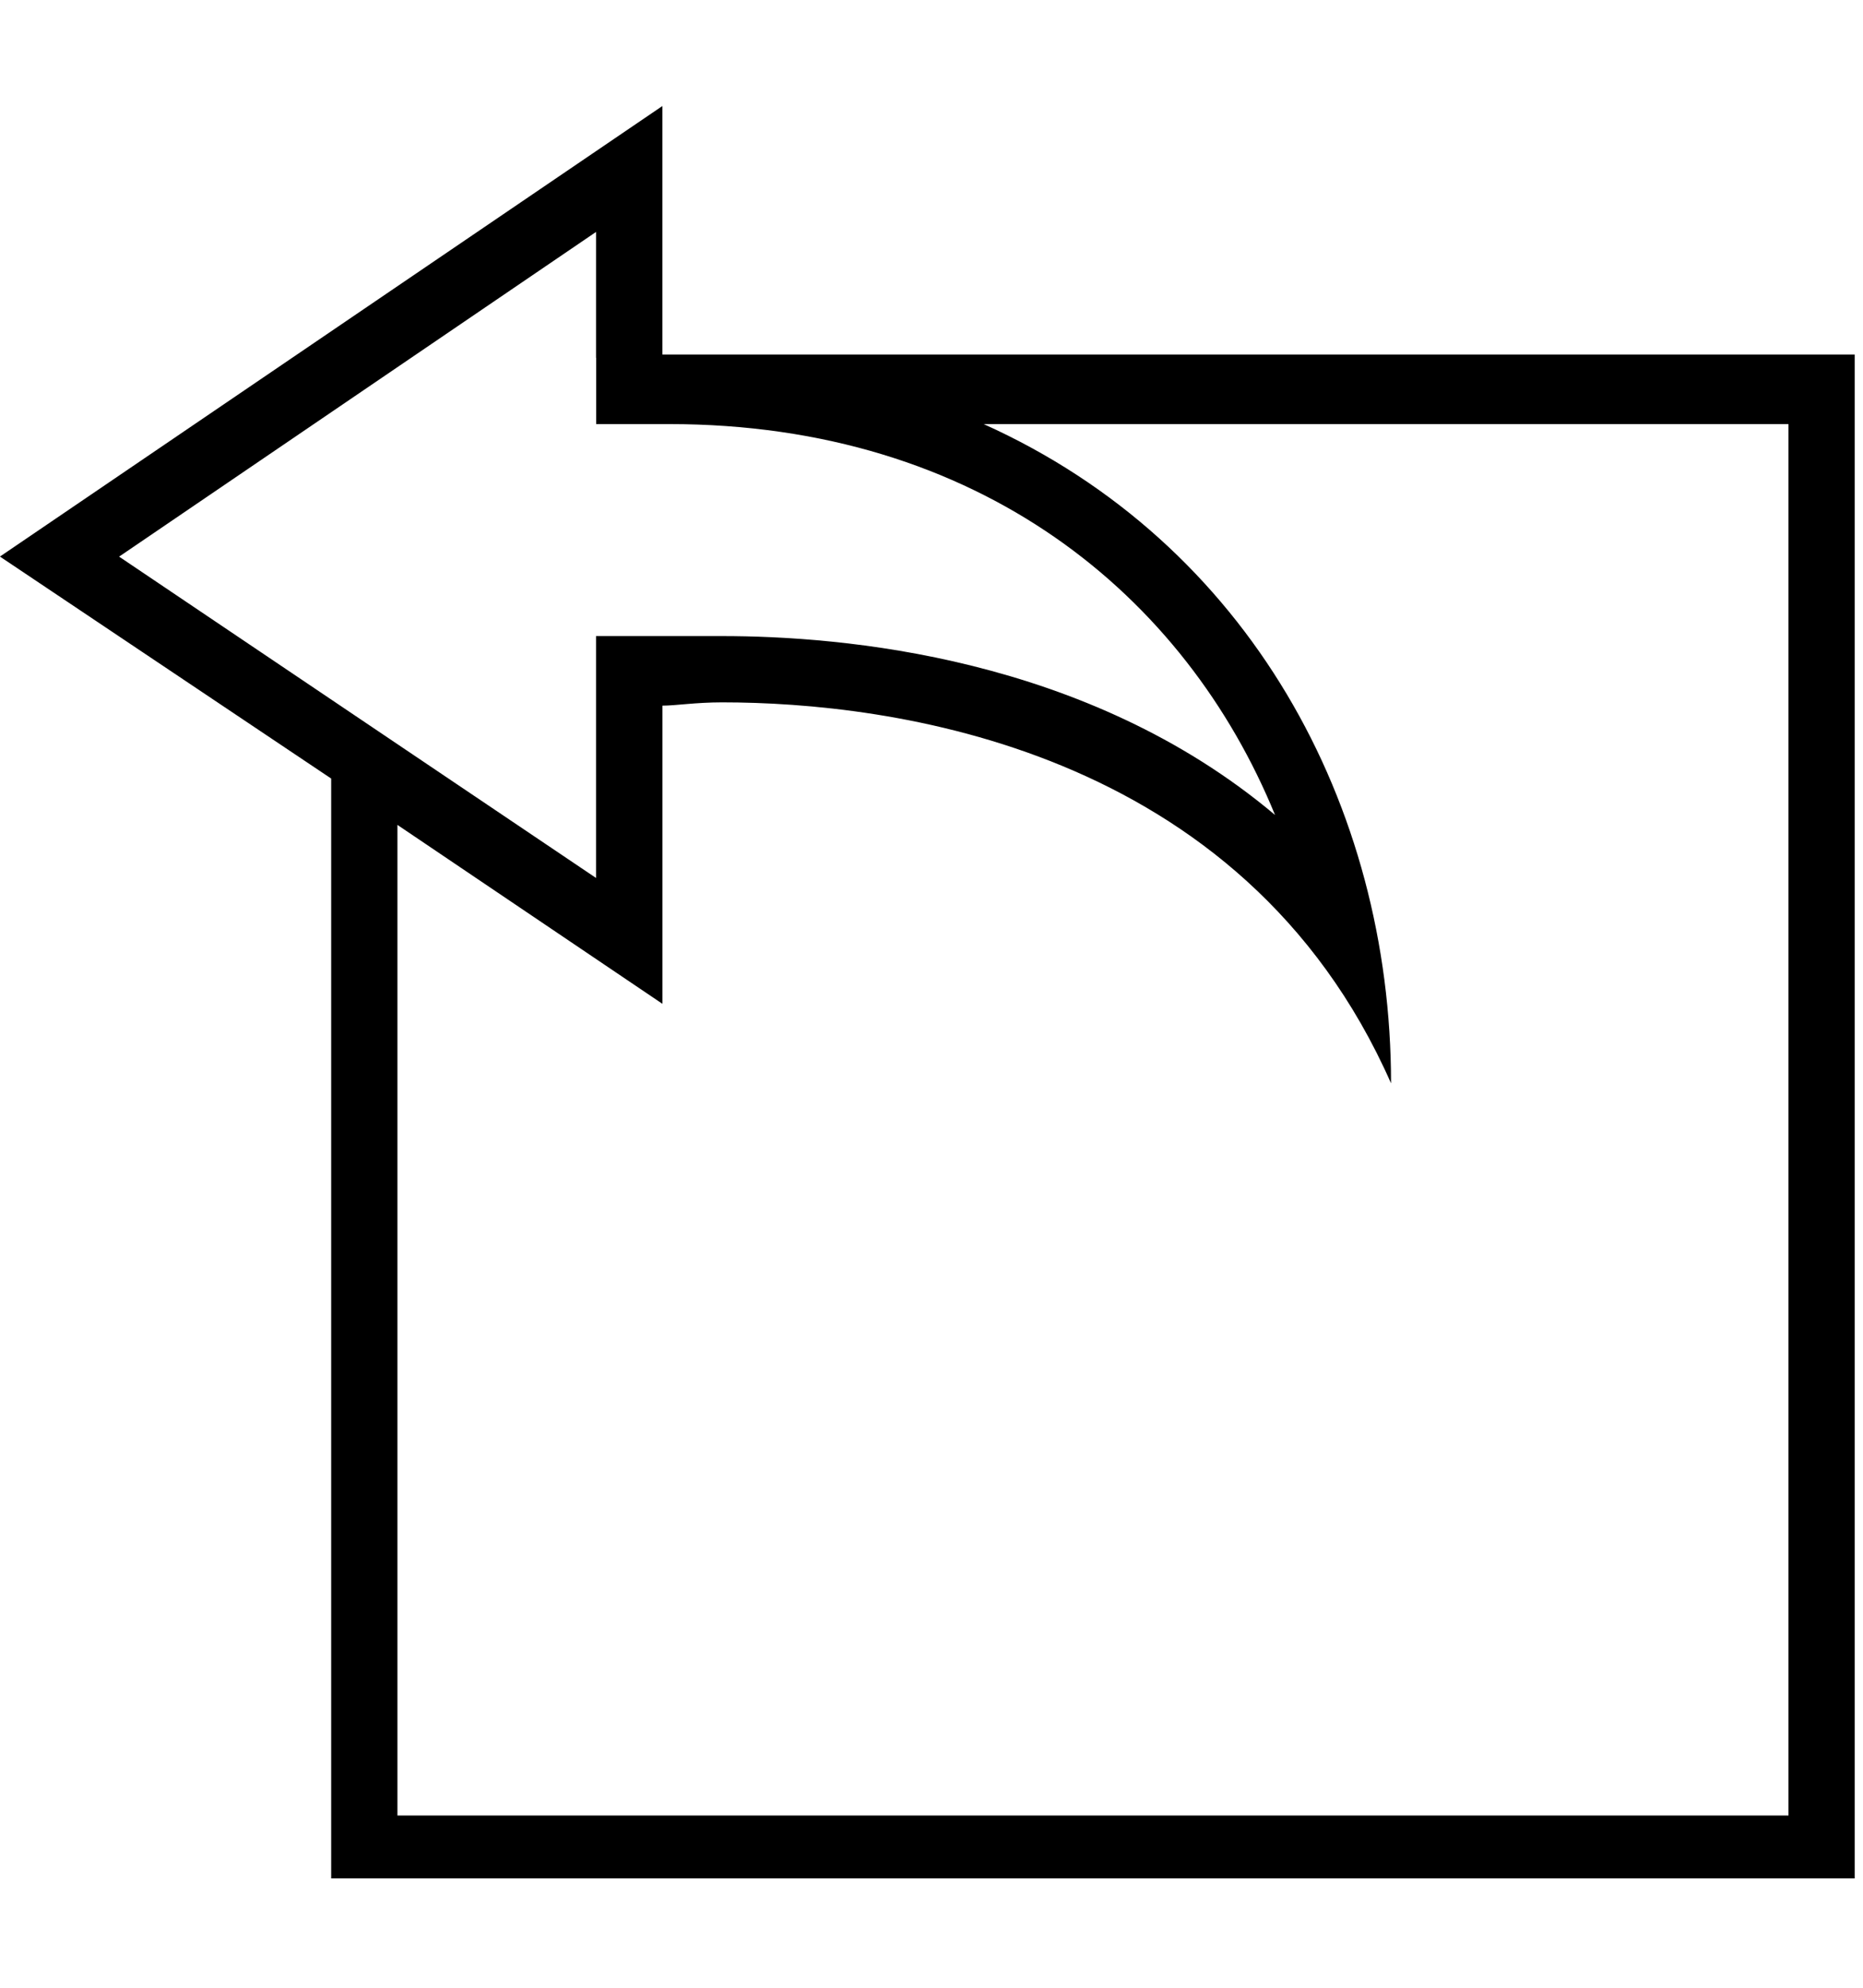 <svg xmlns="http://www.w3.org/2000/svg" width="30" height="32" viewBox="0 0 30 32"><path d="M5.333 12.533V30.24h24.533V5.707h-19.2v-4L-.001 8.96l5.333 3.573zM9.6 5.76s0 .053 0 0v1.067H10.772c5.013 0 8.32 2.773 9.76 6.293-3.04-2.56-6.987-2.88-8.907-2.88H9.598v3.894l-7.68-5.173 7.68-5.227v2.027zm-3.2 7.52l4.267 2.88v-4.8c.213 0 .533-.053.96-.053 2.667 0 8.373.693 10.773 6.133 0-4.48-2.293-8.693-6.56-10.613H28.8v22.4H6.4V13.28z"/></svg>